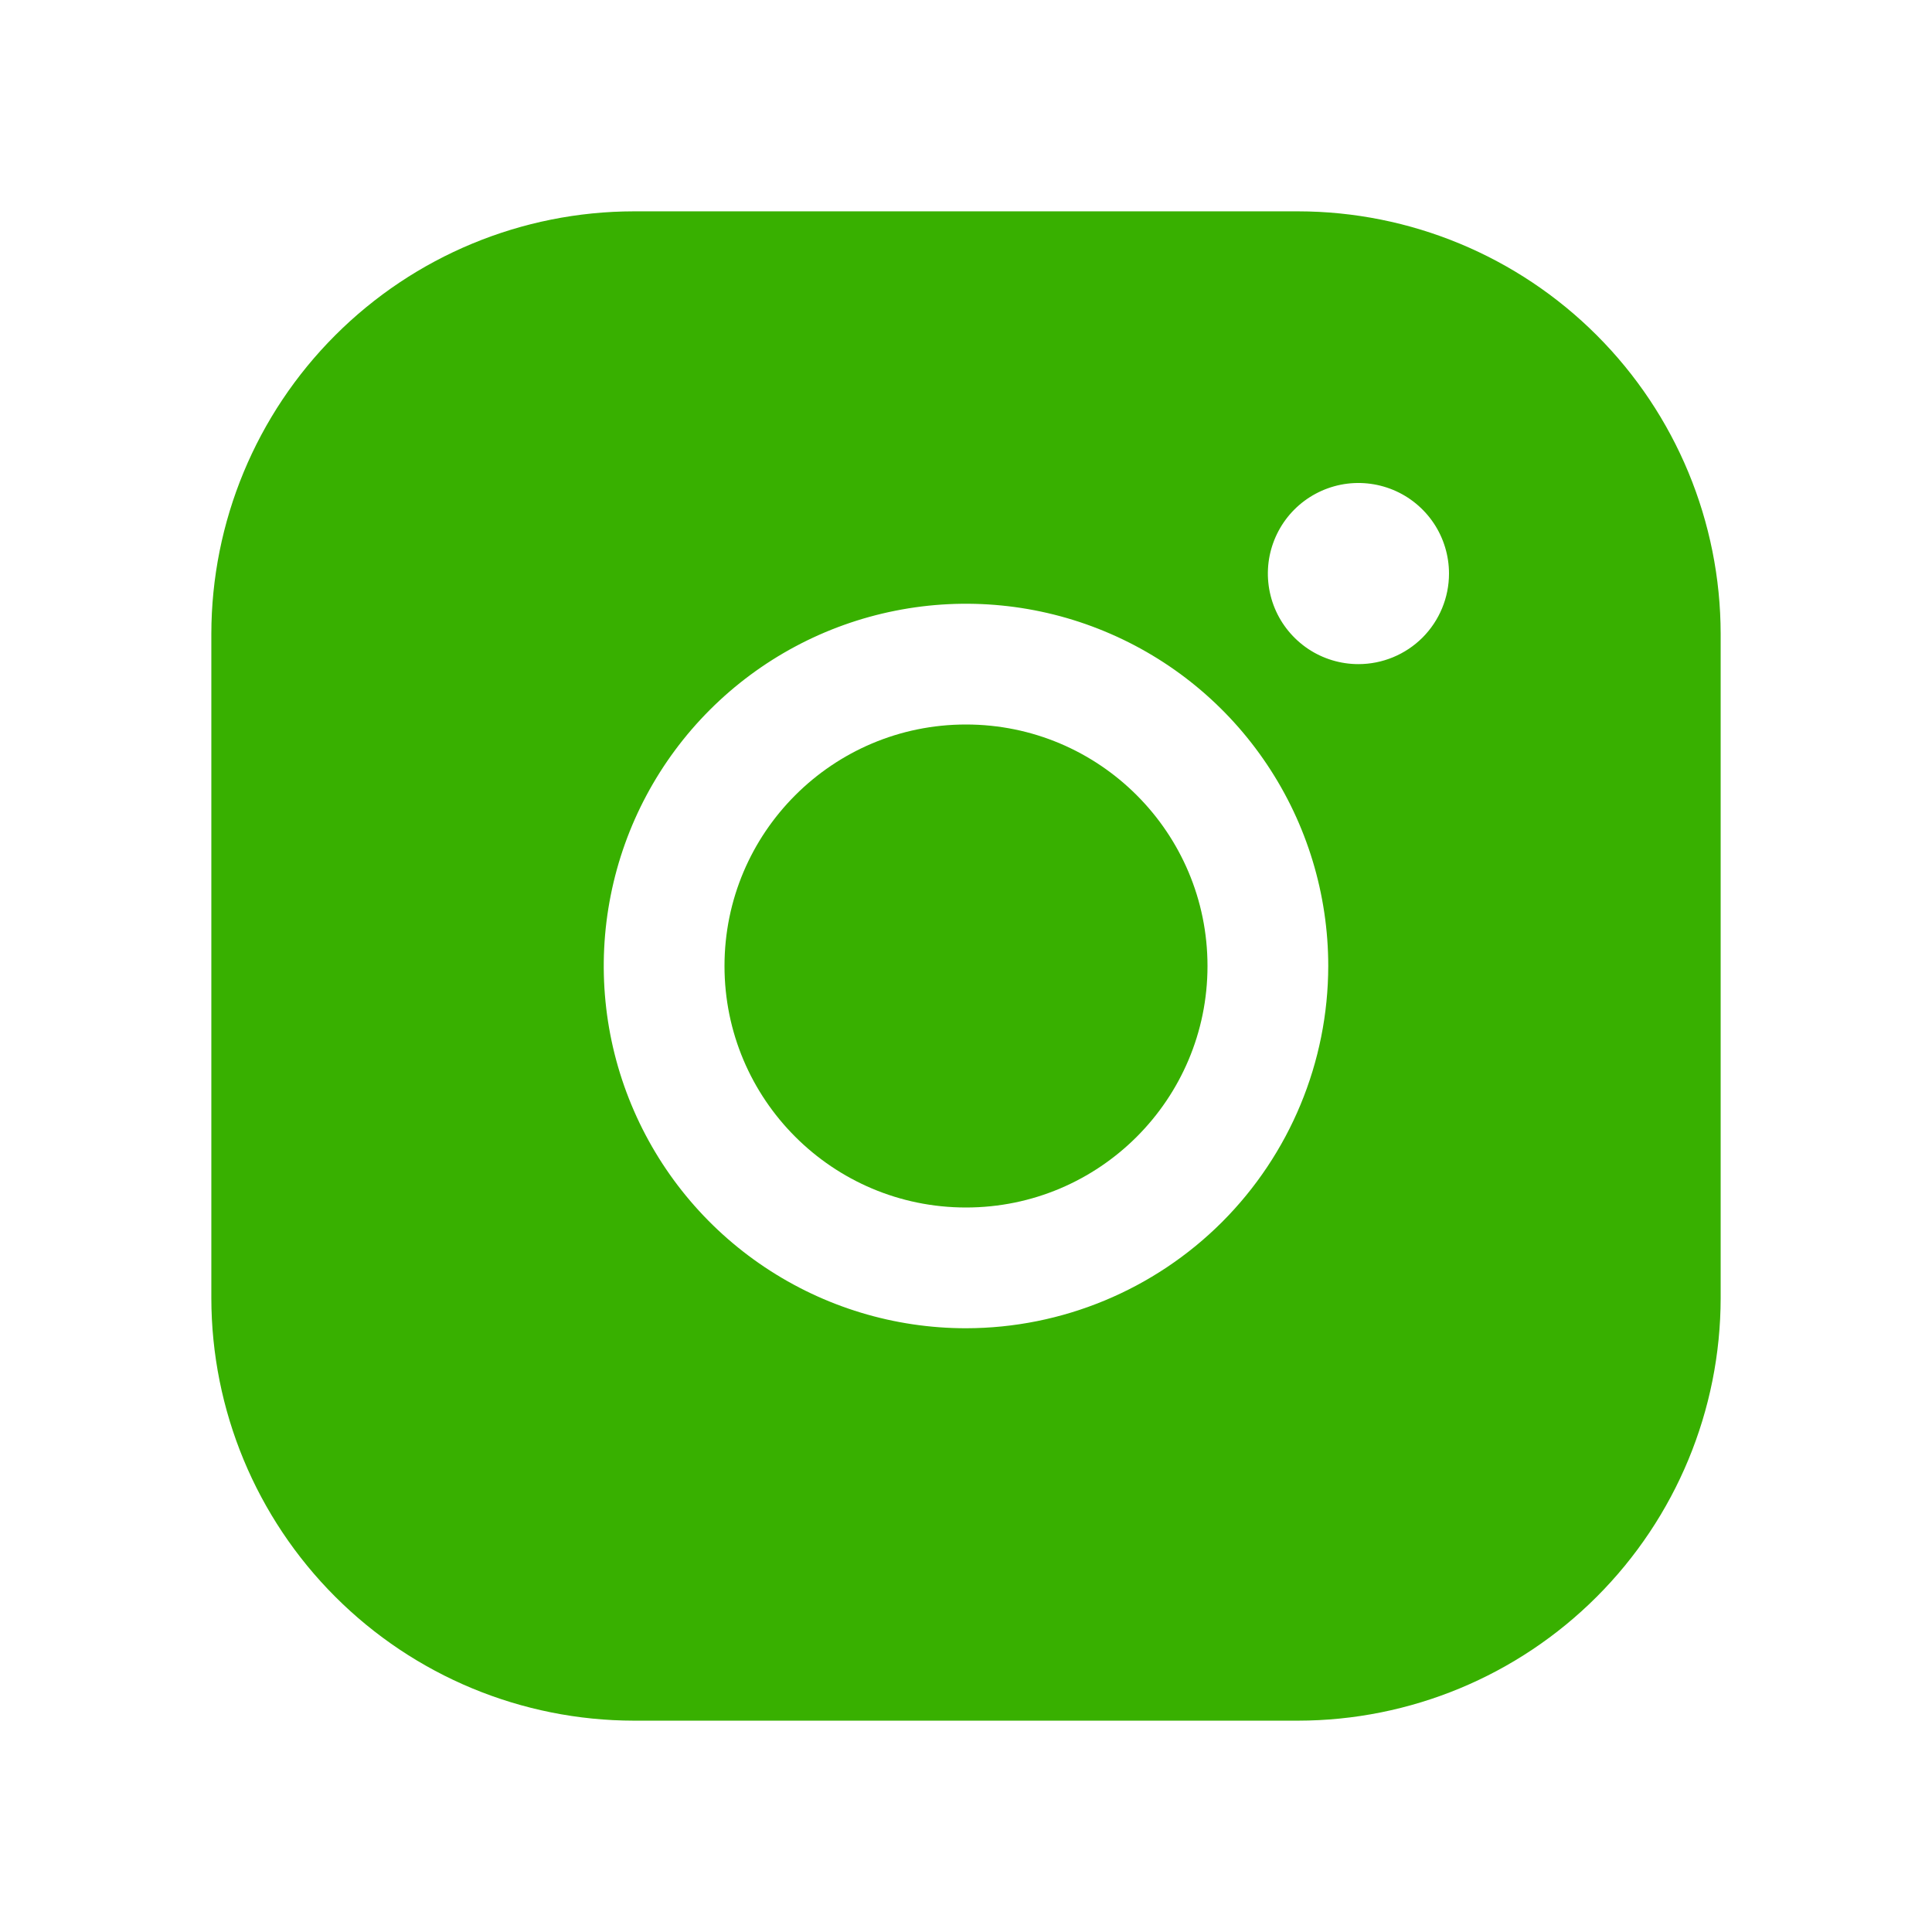 <svg width="36" height="36" viewBox="0 0 36 36" fill="none" xmlns="http://www.w3.org/2000/svg">
<path d="M18 22.5C20.485 22.5 22.5 20.485 22.5 18C22.5 15.515 20.485 13.5 18 13.5C15.515 13.5 13.5 15.515 13.5 18C13.5 20.485 15.515 22.5 18 22.5Z" fill="#38B000"/>
<path d="M24.188 3.938H11.812C9.725 3.94 7.723 4.77 6.247 6.247C4.77 7.723 3.94 9.725 3.938 11.812V24.188C3.94 26.275 4.77 28.277 6.247 29.753C7.723 31.23 9.725 32.06 11.812 32.062H24.188C26.275 32.06 28.277 31.23 29.753 29.753C31.23 28.277 32.06 26.275 32.062 24.188V11.812C32.06 9.725 31.23 7.723 29.753 6.247C28.277 4.77 26.275 3.94 24.188 3.938V3.938ZM18 24.75C16.665 24.75 15.36 24.354 14.25 23.612C13.14 22.871 12.275 21.817 11.764 20.583C11.253 19.35 11.119 17.992 11.38 16.683C11.64 15.374 12.283 14.171 13.227 13.227C14.171 12.283 15.374 11.64 16.683 11.38C17.992 11.119 19.35 11.253 20.583 11.764C21.817 12.275 22.871 13.14 23.612 14.25C24.354 15.36 24.75 16.665 24.75 18C24.748 19.79 24.036 21.505 22.771 22.771C21.505 24.036 19.79 24.748 18 24.75V24.75ZM25.312 12.375C24.979 12.375 24.652 12.276 24.375 12.091C24.098 11.905 23.881 11.642 23.753 11.333C23.626 11.025 23.592 10.686 23.657 10.358C23.723 10.031 23.883 9.73 24.119 9.494C24.355 9.258 24.656 9.098 24.983 9.032C25.311 8.967 25.65 9.001 25.958 9.128C26.267 9.256 26.53 9.472 26.716 9.75C26.901 10.027 27 10.354 27 10.688C27 11.135 26.822 11.564 26.506 11.881C26.189 12.197 25.76 12.375 25.312 12.375Z" fill="#38B000"/>
</svg>
